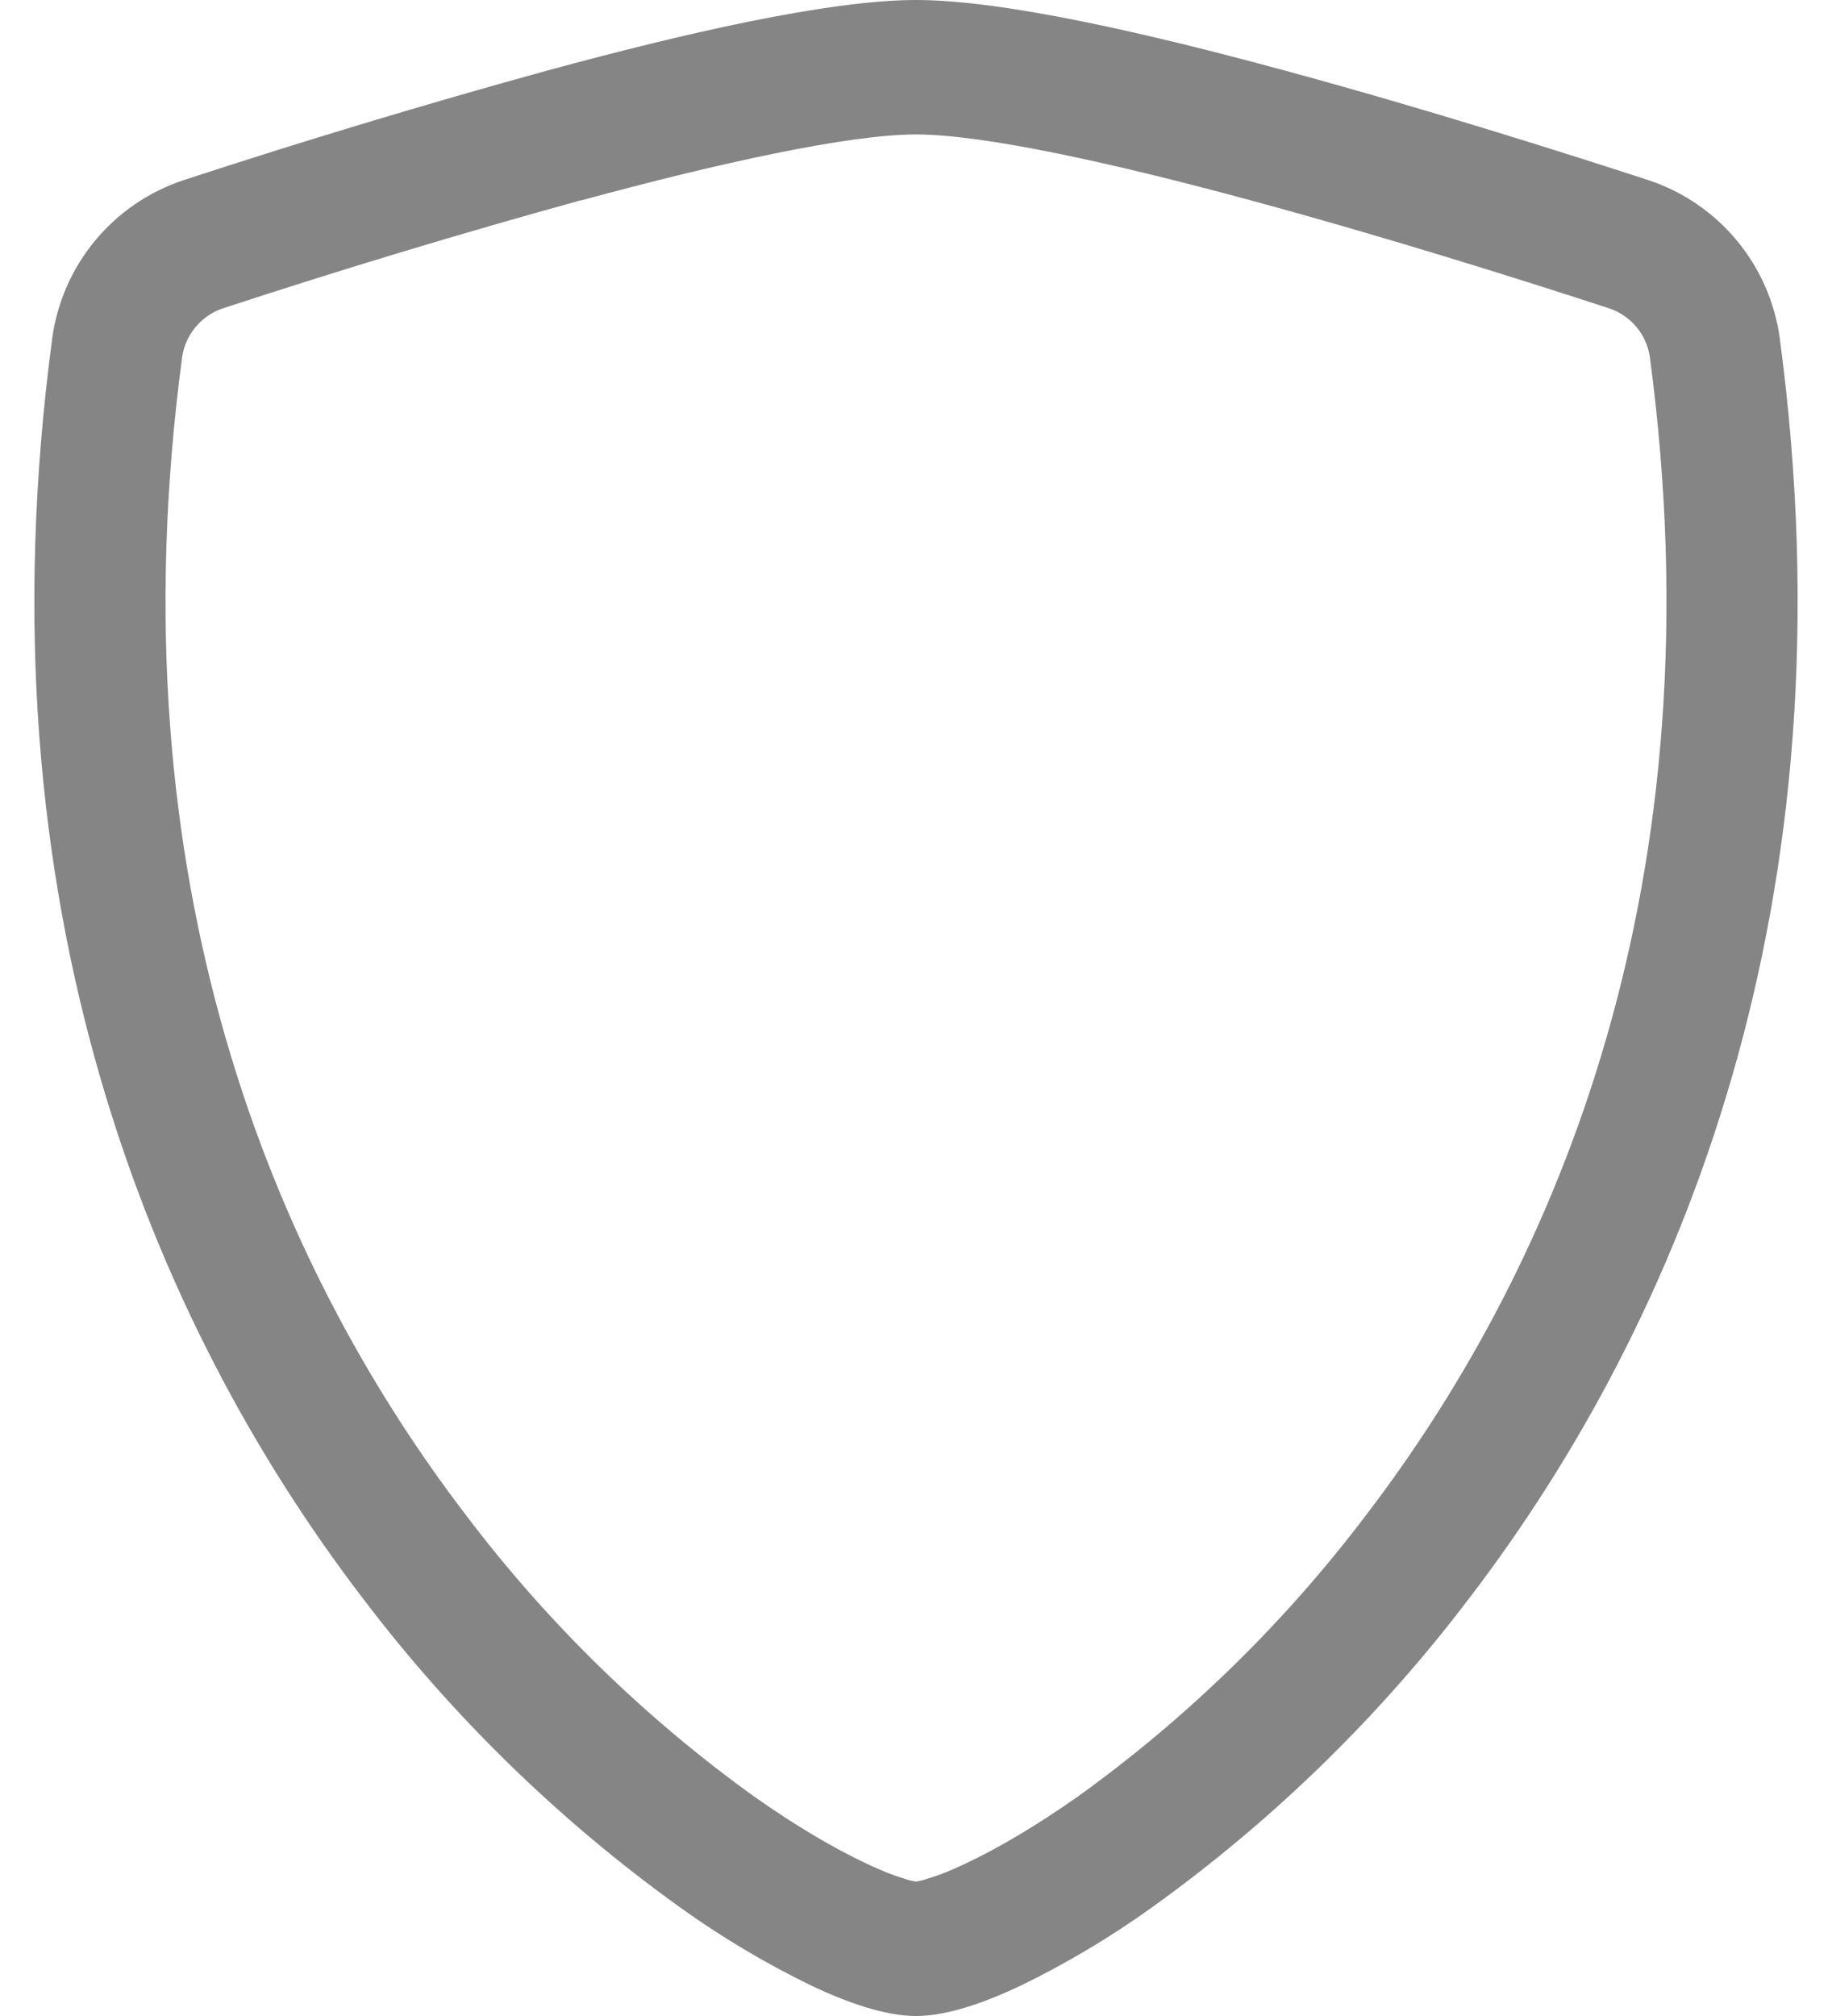 <svg width="20" height="22" viewBox="0 0 20 22" fill="none" xmlns="http://www.w3.org/2000/svg">
<path d="M6.34 2.186C5.03 2.547 3.73 2.94 2.439 3.363C2.321 3.401 2.216 3.472 2.137 3.567C2.057 3.662 2.005 3.777 1.988 3.9C1.226 9.615 2.986 13.786 5.086 16.533C5.975 17.708 7.035 18.743 8.23 19.603C8.706 19.939 9.127 20.181 9.458 20.336C9.623 20.415 9.758 20.467 9.861 20.498C9.906 20.514 9.953 20.526 10 20.533C10.047 20.525 10.093 20.514 10.137 20.498C10.242 20.467 10.377 20.415 10.542 20.336C10.872 20.181 11.294 19.938 11.77 19.603C12.965 18.743 14.025 17.708 14.914 16.533C17.014 13.787 18.774 9.615 18.012 3.9C17.995 3.777 17.943 3.661 17.864 3.567C17.784 3.472 17.679 3.401 17.561 3.363C16.666 3.07 15.155 2.593 13.66 2.188C12.134 1.774 10.73 1.467 10 1.467C9.271 1.467 7.866 1.774 6.34 2.188V2.186ZM5.974 0.77C7.466 0.364 9.051 0 10 0C10.949 0 12.534 0.364 14.026 0.77C15.552 1.183 17.091 1.671 17.996 1.966C18.374 2.091 18.709 2.32 18.963 2.627C19.217 2.934 19.379 3.307 19.431 3.701C20.251 9.857 18.349 14.42 16.042 17.438C15.063 18.729 13.897 19.866 12.581 20.811C12.126 21.138 11.644 21.425 11.14 21.67C10.755 21.852 10.341 22 10 22C9.659 22 9.247 21.852 8.86 21.67C8.356 21.425 7.874 21.138 7.419 20.811C6.103 19.866 4.937 18.729 3.958 17.438C1.651 14.42 -0.251 9.857 0.569 3.701C0.621 3.307 0.783 2.934 1.037 2.627C1.291 2.32 1.626 2.091 2.004 1.966C3.318 1.536 4.641 1.137 5.974 0.77Z" fill="#858585"/>
</svg>
